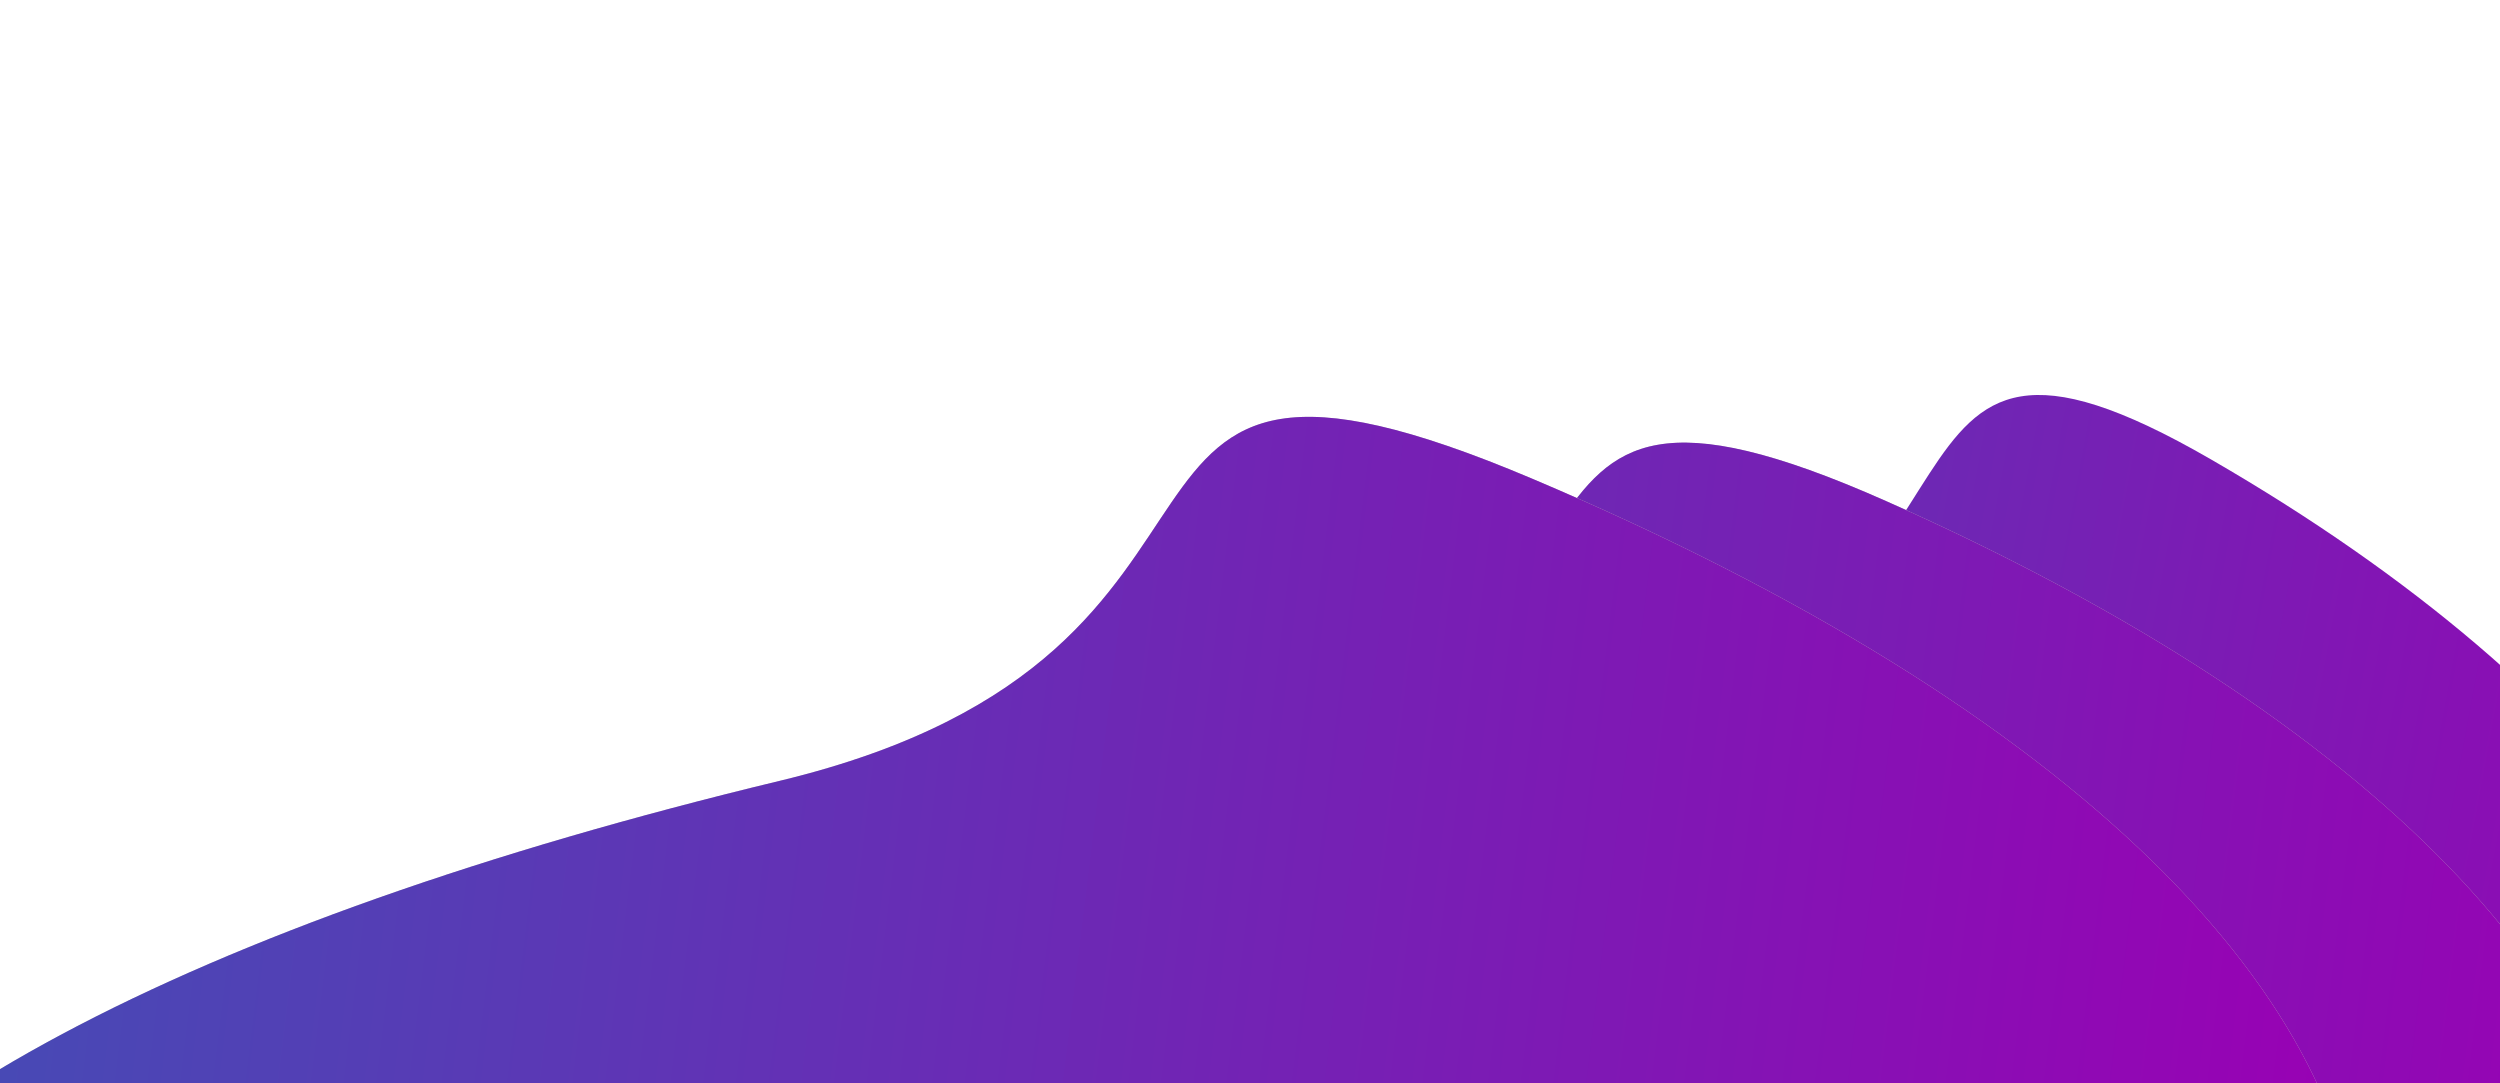 <svg width="1440" height="624" viewBox="0 0 1440 624" fill="none" xmlns="http://www.w3.org/2000/svg">
<path d="M675.417 1116.8C208.734 846.916 380.481 563.28 922.905 421.709C1169.63 357.314 1061.33 141.897 1273.6 264.656C1740.29 534.536 1727.88 925.24 1185.46 1066.81C938.73 1131.21 887.694 1239.55 675.417 1116.8Z" fill="url(#paint0_linear)"/>
<path d="M465.283 1161.67C-105.335 908.352 69.411 618.726 690.731 458.028C973.345 384.932 826.856 173.402 1086.41 288.626C1657.03 541.942 1678.48 932.975 1057.16 1093.67C774.547 1166.77 724.835 1276.89 465.283 1161.67Z" fill="#C4C4C4"/>
<path d="M465.283 1161.67C-105.335 908.352 69.411 618.726 690.731 458.028C973.345 384.932 826.856 173.402 1086.41 288.626C1657.03 541.942 1678.48 932.975 1057.16 1093.67C774.547 1166.77 724.835 1276.89 465.283 1161.67Z" fill="url(#paint1_linear)"/>
<path d="M206.965 1179.47C-421.155 913.743 -231.476 613.751 449.273 449.727C758.919 375.119 596.599 154.751 882.306 275.62C1510.43 541.348 1536.82 947.566 856.076 1111.59C546.43 1186.2 492.671 1300.34 206.965 1179.47Z" fill="#C4C4C4"/>
<path d="M206.965 1179.47C-421.155 913.743 -231.476 613.751 449.273 449.727C758.919 375.119 596.599 154.751 882.306 275.62C1510.43 541.348 1536.82 947.566 856.076 1111.59C546.43 1186.2 492.671 1300.34 206.965 1179.47Z" fill="url(#paint2_linear)"/>
<defs>
<linearGradient id="paint0_linear" x1="432.878" y1="627.292" x2="1586.09" y2="839.575" gradientUnits="userSpaceOnUse">
<stop stop-color="#3F51B5"/>
<stop offset="1" stop-color="#9A00B4"/>
</linearGradient>
<linearGradient id="paint1_linear" x1="136.58" y1="680.869" x2="1505.24" y2="848.482" gradientUnits="userSpaceOnUse">
<stop stop-color="#3F51B5"/>
<stop offset="1" stop-color="#9A00B4"/>
</linearGradient>
<linearGradient id="paint2_linear" x1="-157.303" y1="678.603" x2="1345.63" y2="862.659" gradientUnits="userSpaceOnUse">
<stop stop-color="#3F51B5"/>
<stop offset="1" stop-color="#9A00B4"/>
</linearGradient>
</defs>
</svg>
